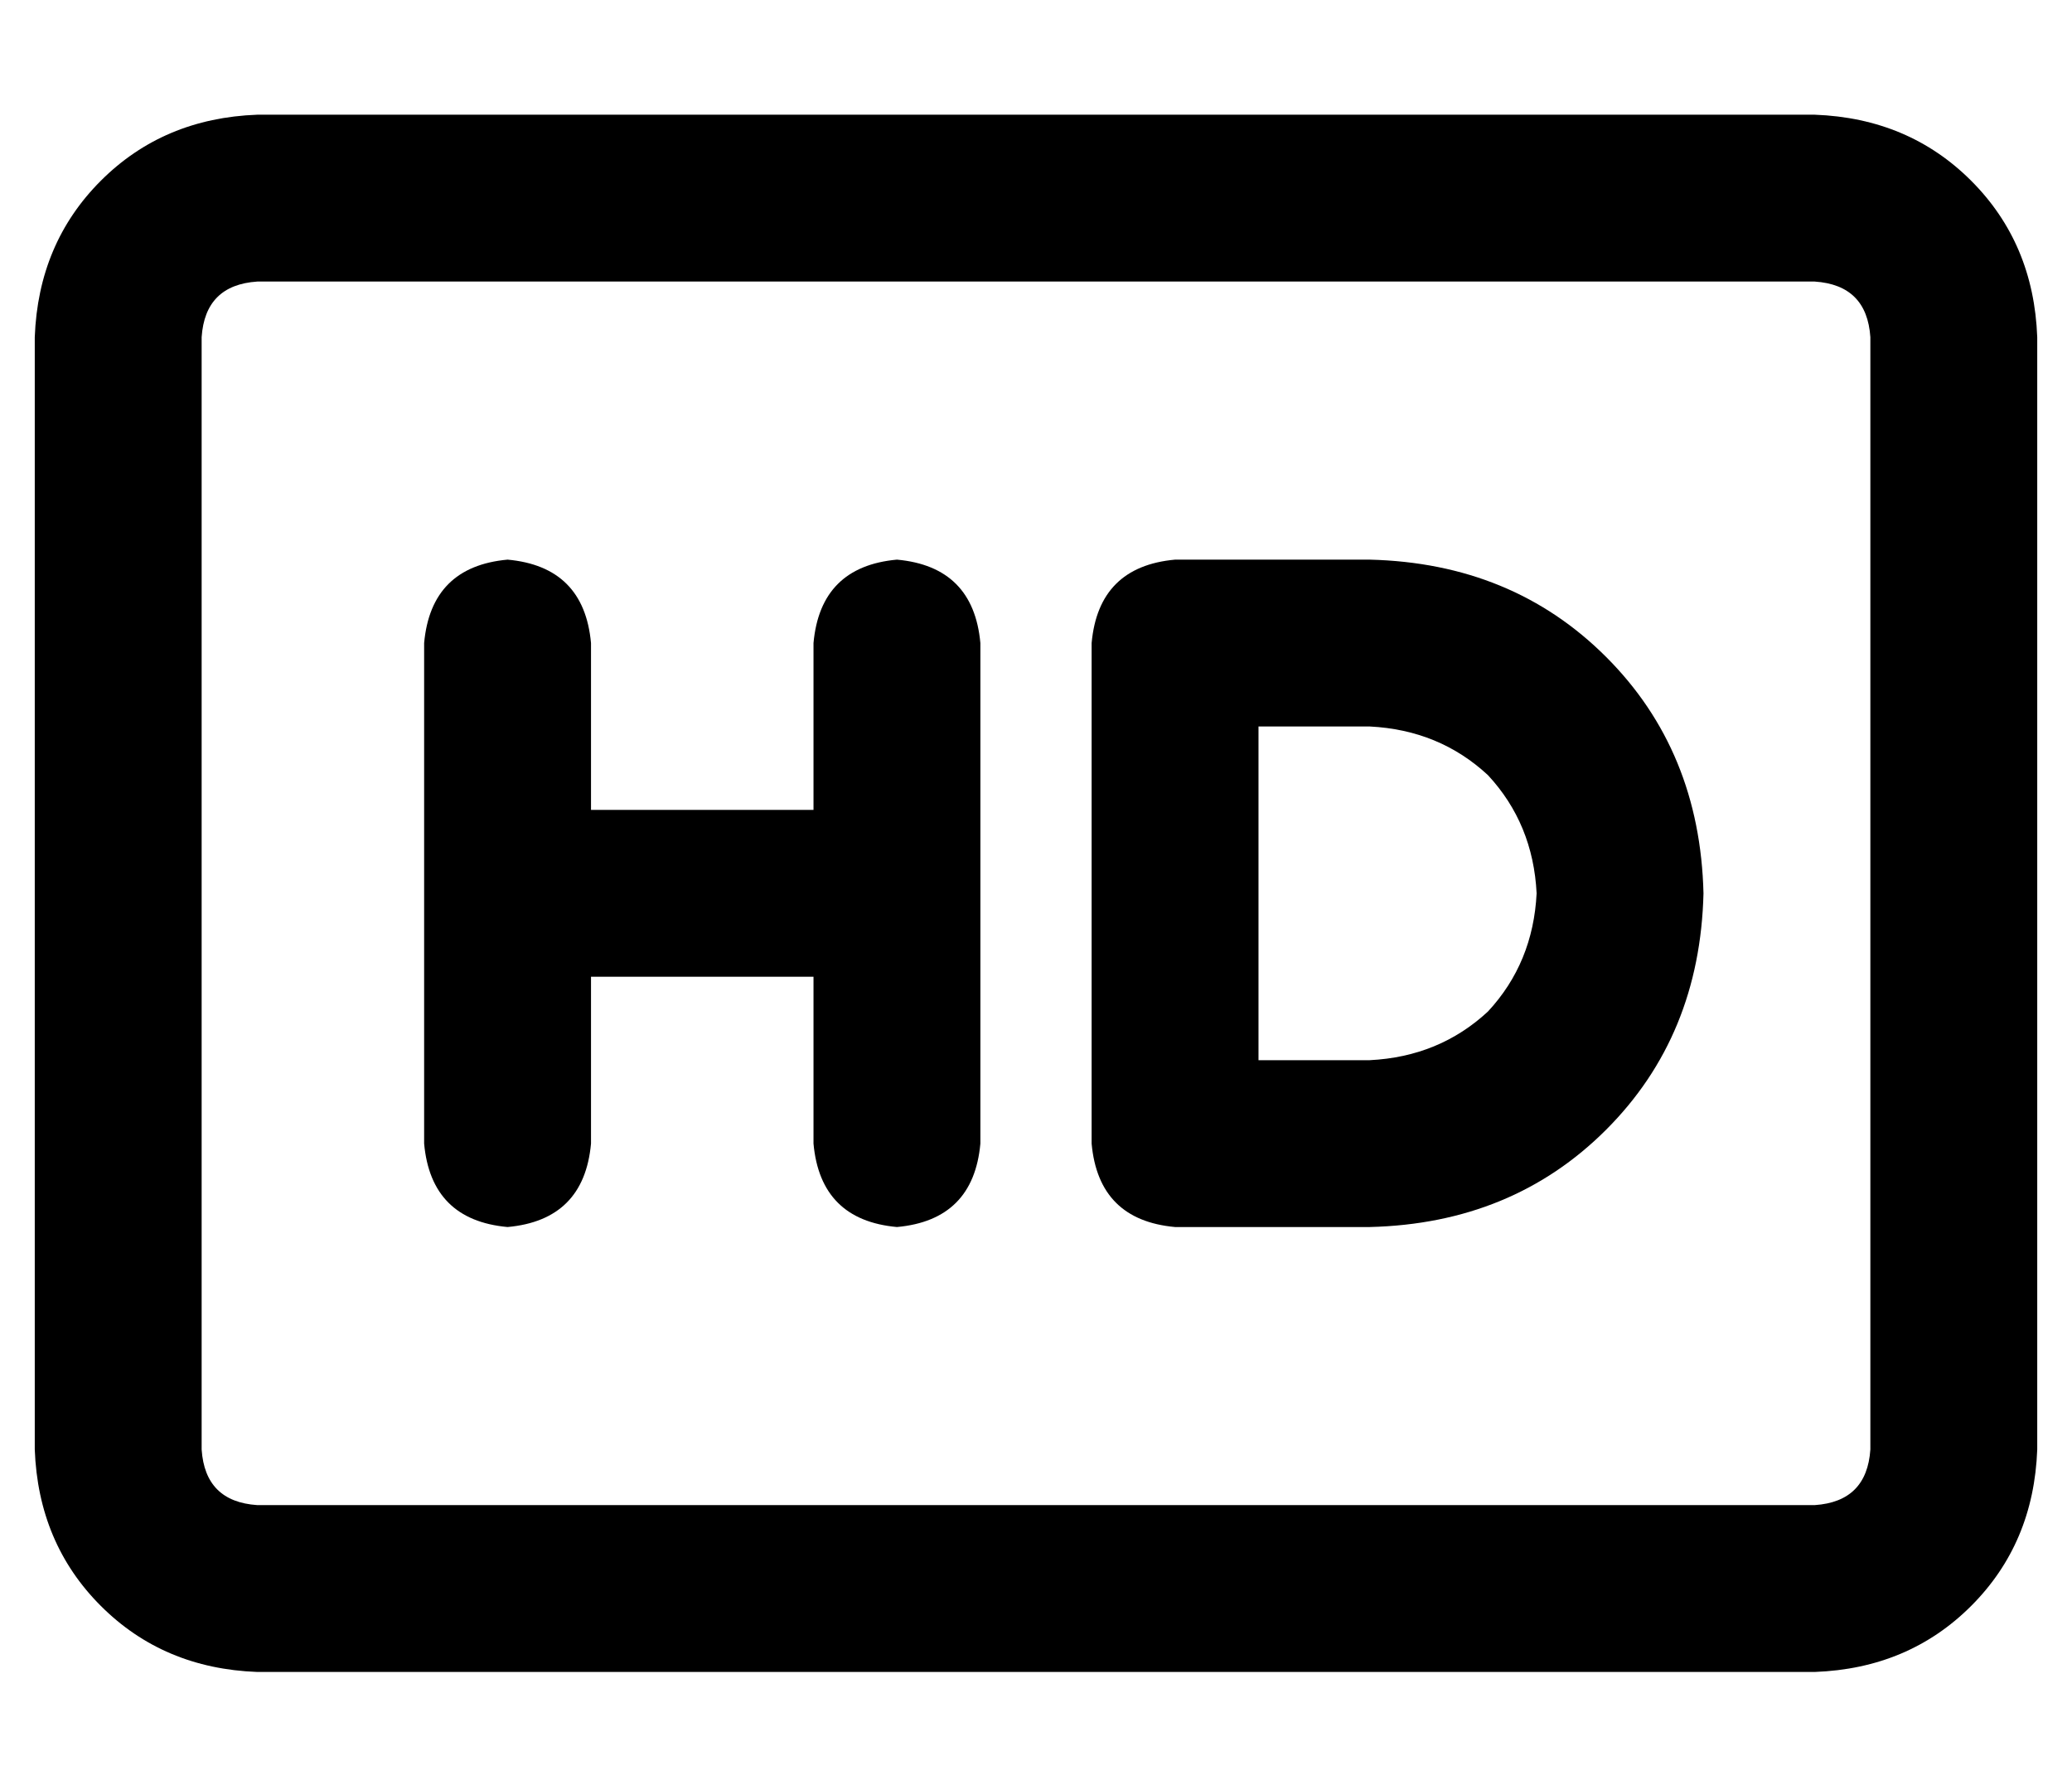 <?xml version="1.0" standalone="no"?>
<!DOCTYPE svg PUBLIC "-//W3C//DTD SVG 1.1//EN" "http://www.w3.org/Graphics/SVG/1.1/DTD/svg11.dtd" >
<svg xmlns="http://www.w3.org/2000/svg" xmlns:xlink="http://www.w3.org/1999/xlink" version="1.1" viewBox="-10 -40 596 512">
   <path fill="currentColor"
d="M512 41q15 1 16 16v320v0q-1 15 -16 16h-448v0q-15 -1 -16 -16v-320v0q1 -15 16 -16h448v0zM64 -7q-27 1 -45 19v0v0q-18 18 -19 45v320v0q1 27 19 45t45 19h448v0q27 -1 45 -19t19 -45v-320v0q-1 -27 -19 -45t-45 -19h-448v0zM304 145v144v-144v144q2 22 24 24h56v0
q41 -1 68 -28t28 -68q-1 -41 -28 -68t-68 -28h-56v0q-22 2 -24 24v0zM384 169q20 1 34 14v0v0q13 14 14 34q-1 20 -14 34q-14 13 -34 14h-32v0v-96v0h32v0zM160 145q-2 -22 -24 -24q-22 2 -24 24v72v0v72v0q2 22 24 24q22 -2 24 -24v-48v0h64v0v48v0q2 22 24 24
q22 -2 24 -24v-72v0v-72v0q-2 -22 -24 -24q-22 2 -24 24v48v0h-64v0v-48v0z" />
</svg>

